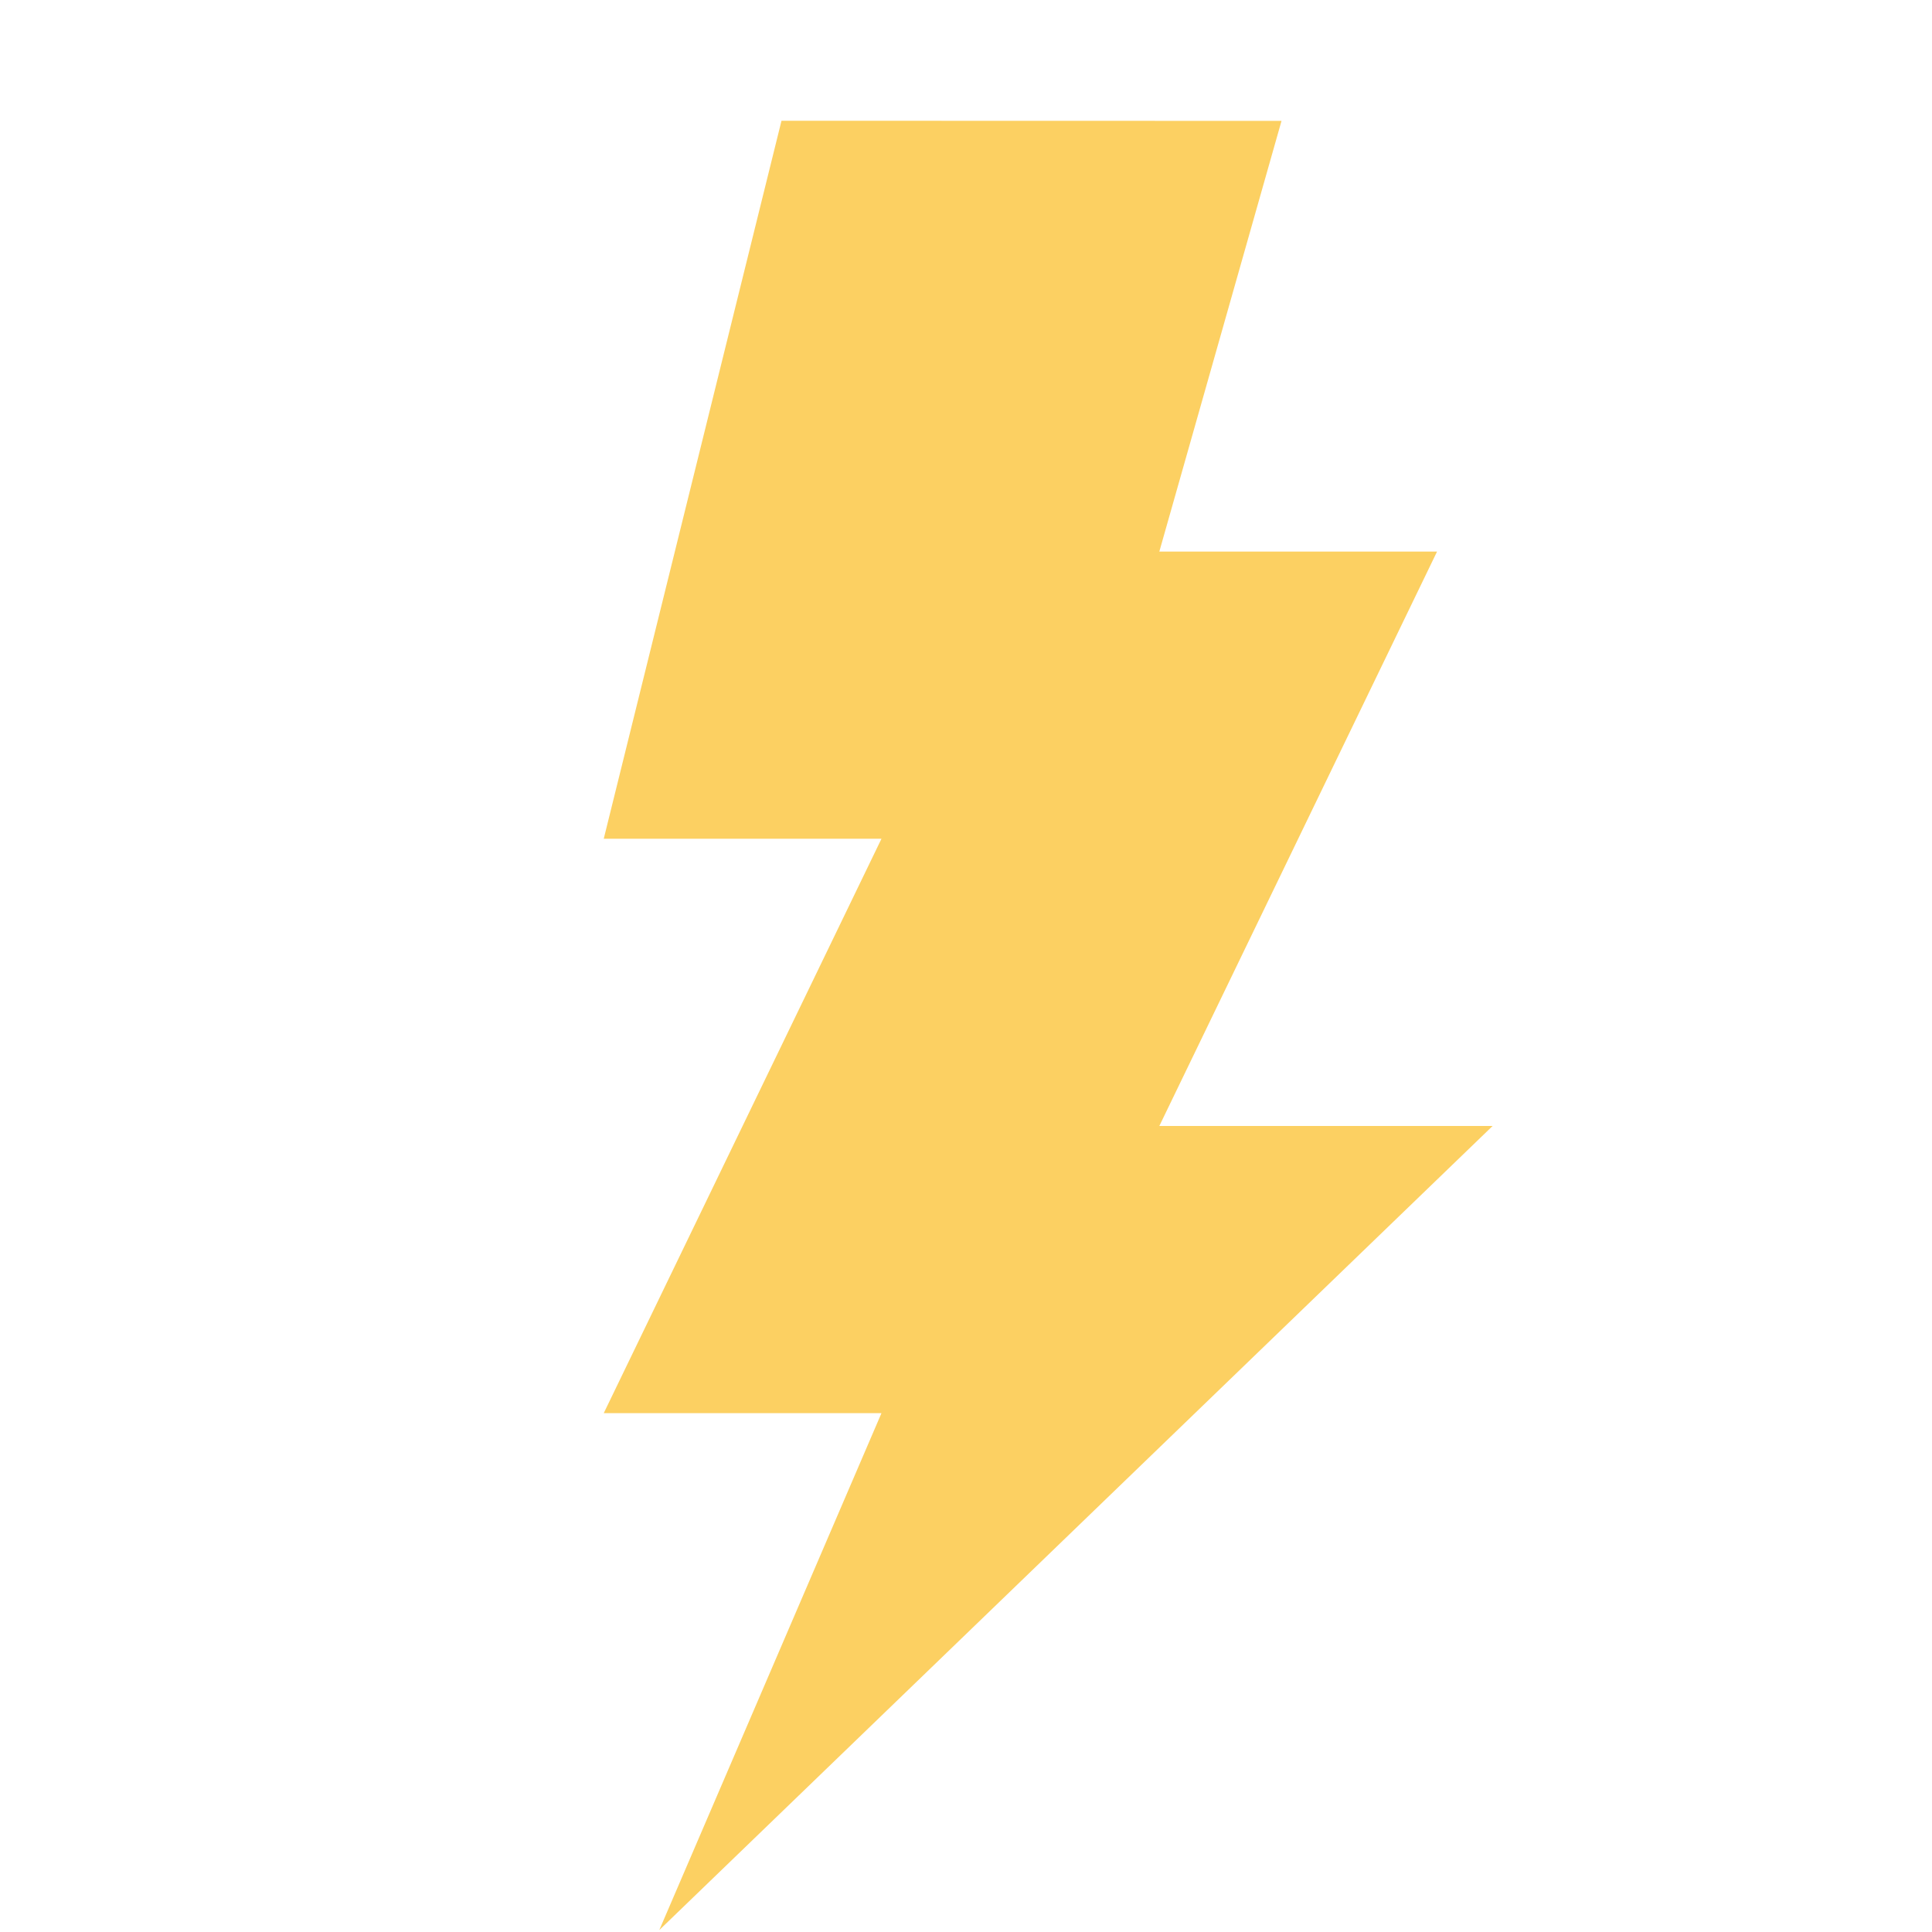 <svg xmlns="http://www.w3.org/2000/svg" width="16" height="16" viewBox="0 0 16 16"><path fill="#fcd062" d="m -952.497,966.725 -1.472,5.946 2.3,0 -2.3,4.757 2.3,0 -1.84,4.281 6.901,-6.659 -2.76,0 2.3,-4.757 -2.3,0 1.012,-3.567 z" color="#000" overflow="visible" transform="translate(958.969 -965.725)" style="marker:none"/></svg>